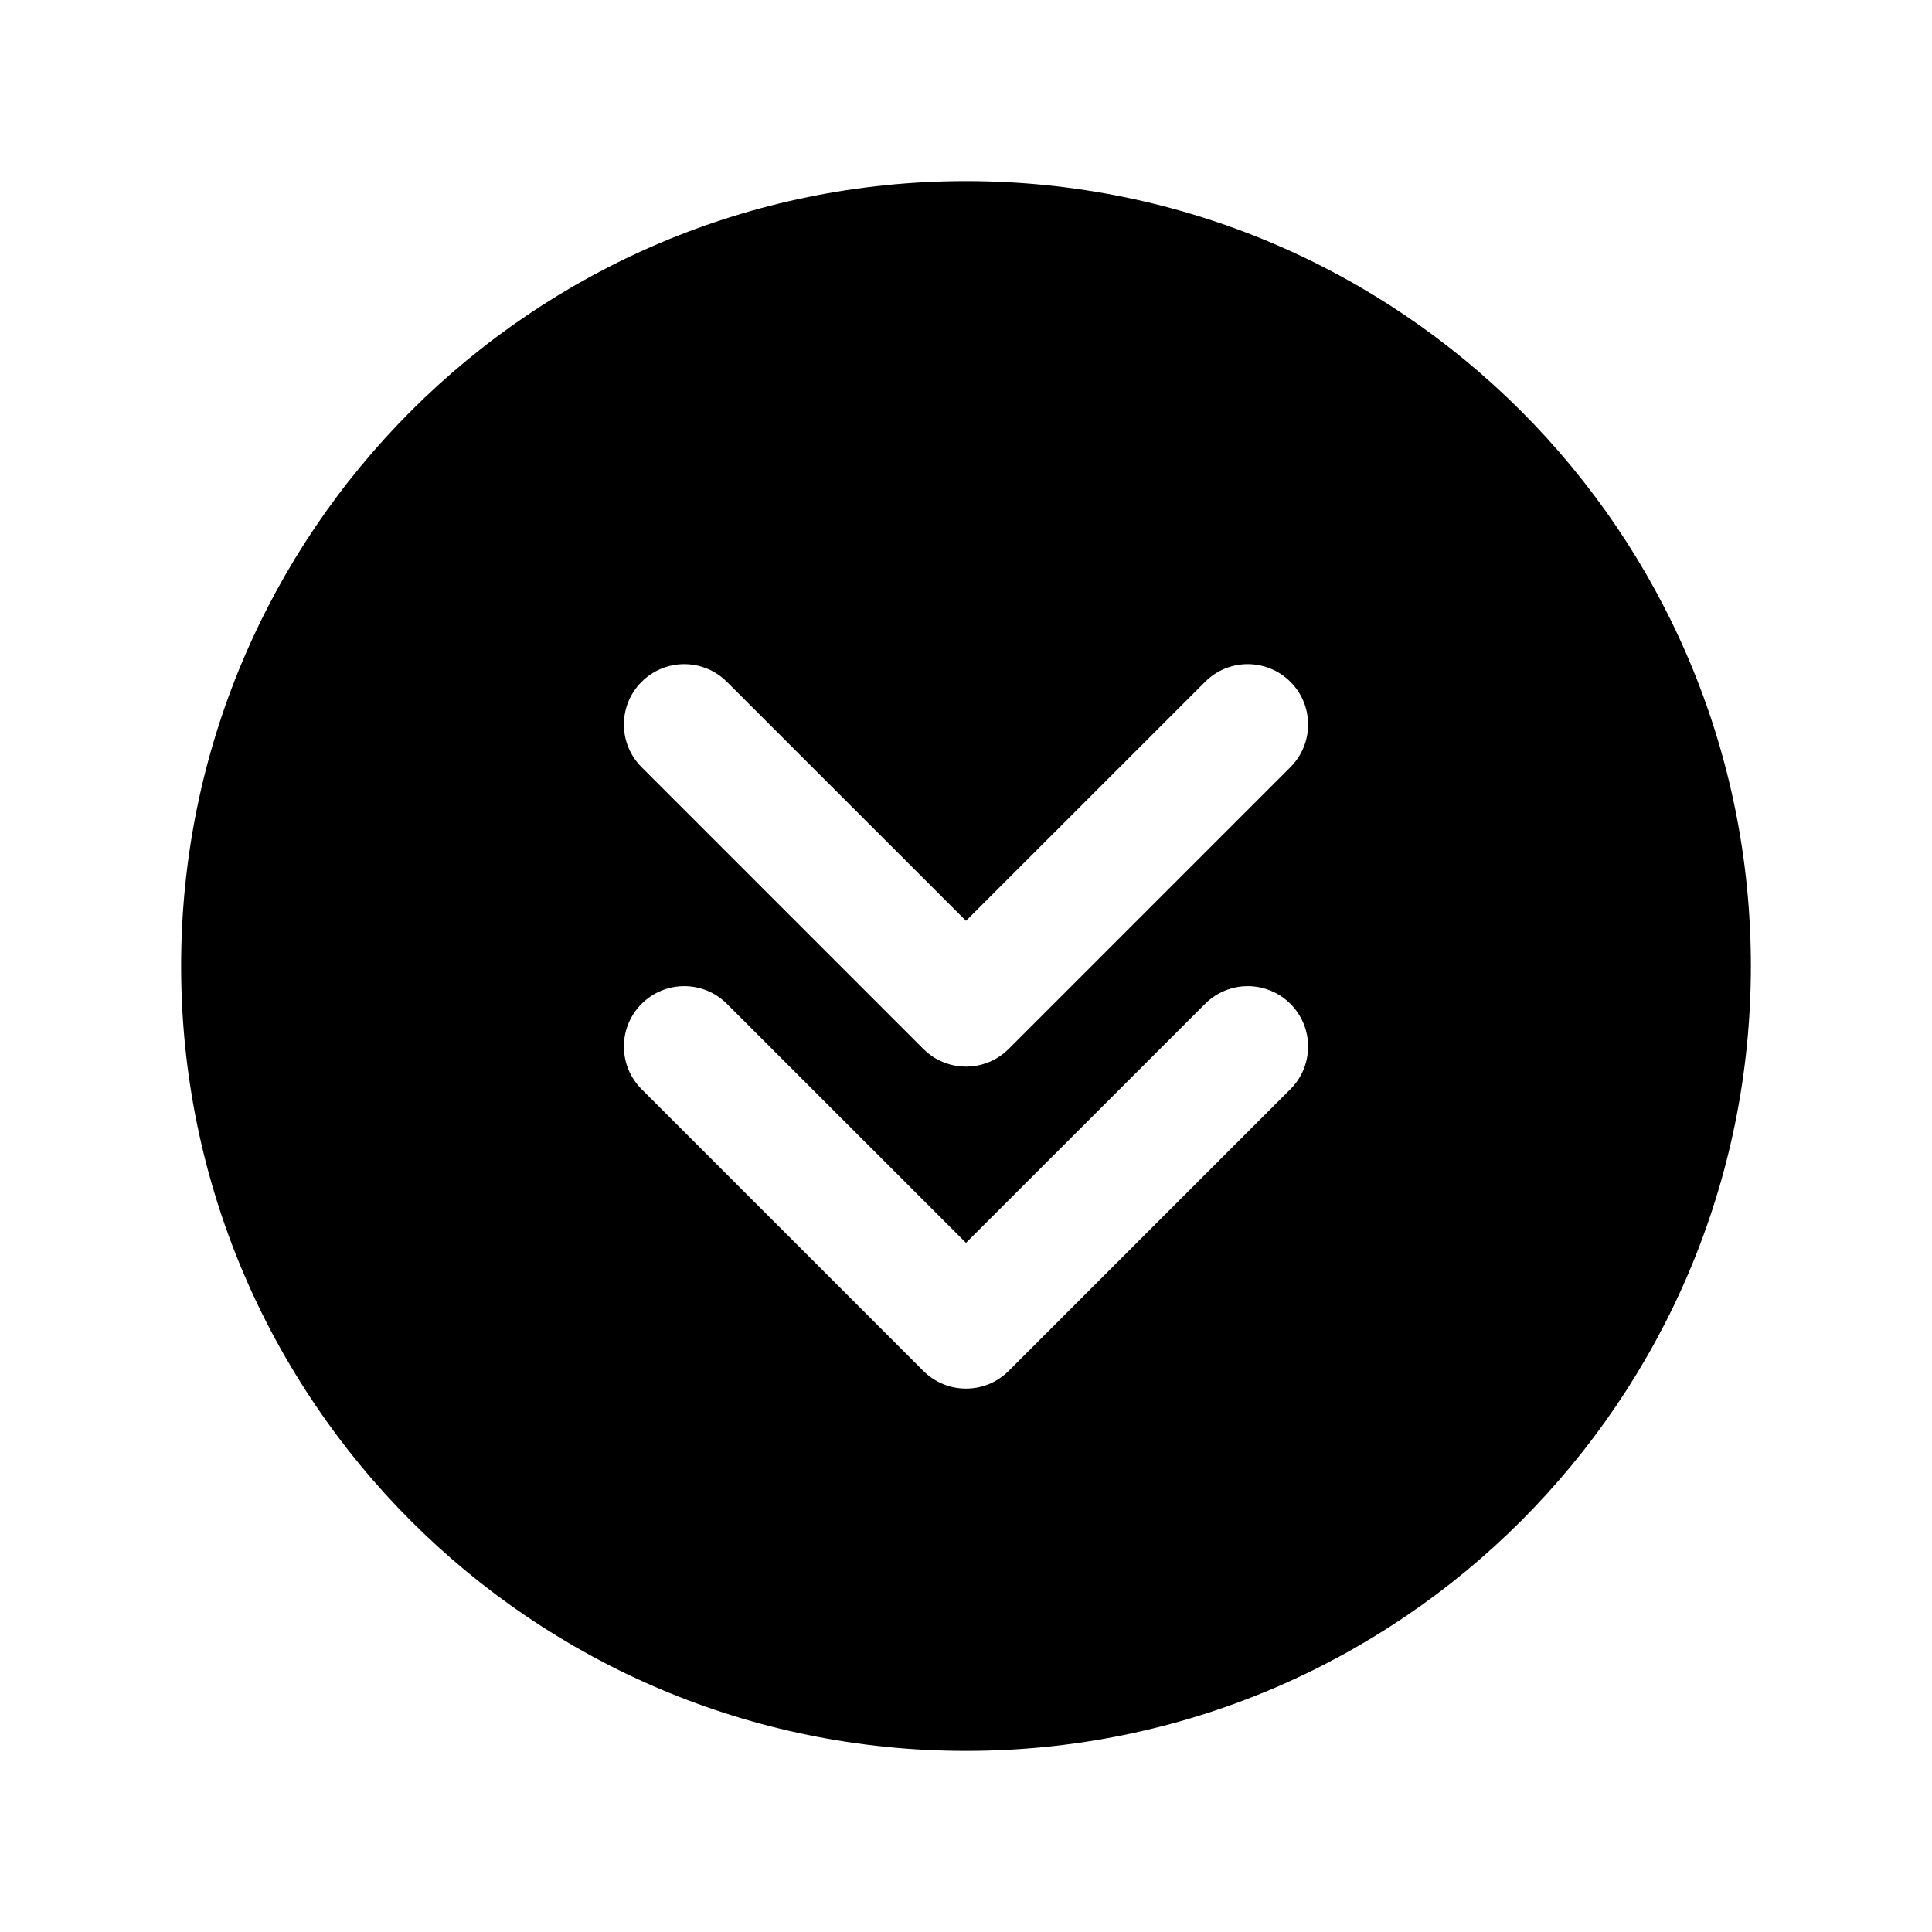 <svg width="1em" height="1em" viewBox="0 0 24 24" fill="none" xmlns="http://www.w3.org/2000/svg">
<path fill-rule="evenodd" clip-rule="evenodd" d="M2.25 12C2.25 6.615 6.615 2.25 12 2.25C17.385 2.25 21.75 6.615 21.75 12C21.75 17.385 17.385 21.75 12 21.75C6.615 21.75 2.25 17.385 2.25 12ZM12.53 13.03L16.03 9.53C16.323 9.237 16.323 8.763 16.03 8.47C15.737 8.177 15.263 8.177 14.97 8.47L12 11.439L9.03 8.47C8.737 8.177 8.263 8.177 7.97 8.47C7.677 8.763 7.677 9.237 7.97 9.53L11.47 13.03C11.763 13.323 12.237 13.323 12.53 13.03ZM16.03 13.53L12.53 17.03C12.237 17.323 11.763 17.323 11.47 17.03L7.97 13.53C7.677 13.237 7.677 12.763 7.97 12.47C8.263 12.177 8.737 12.177 9.03 12.47L12 15.439L14.97 12.47C15.263 12.177 15.737 12.177 16.03 12.47C16.323 12.763 16.323 13.237 16.03 13.53Z" fill="currentColor"/>
</svg>
